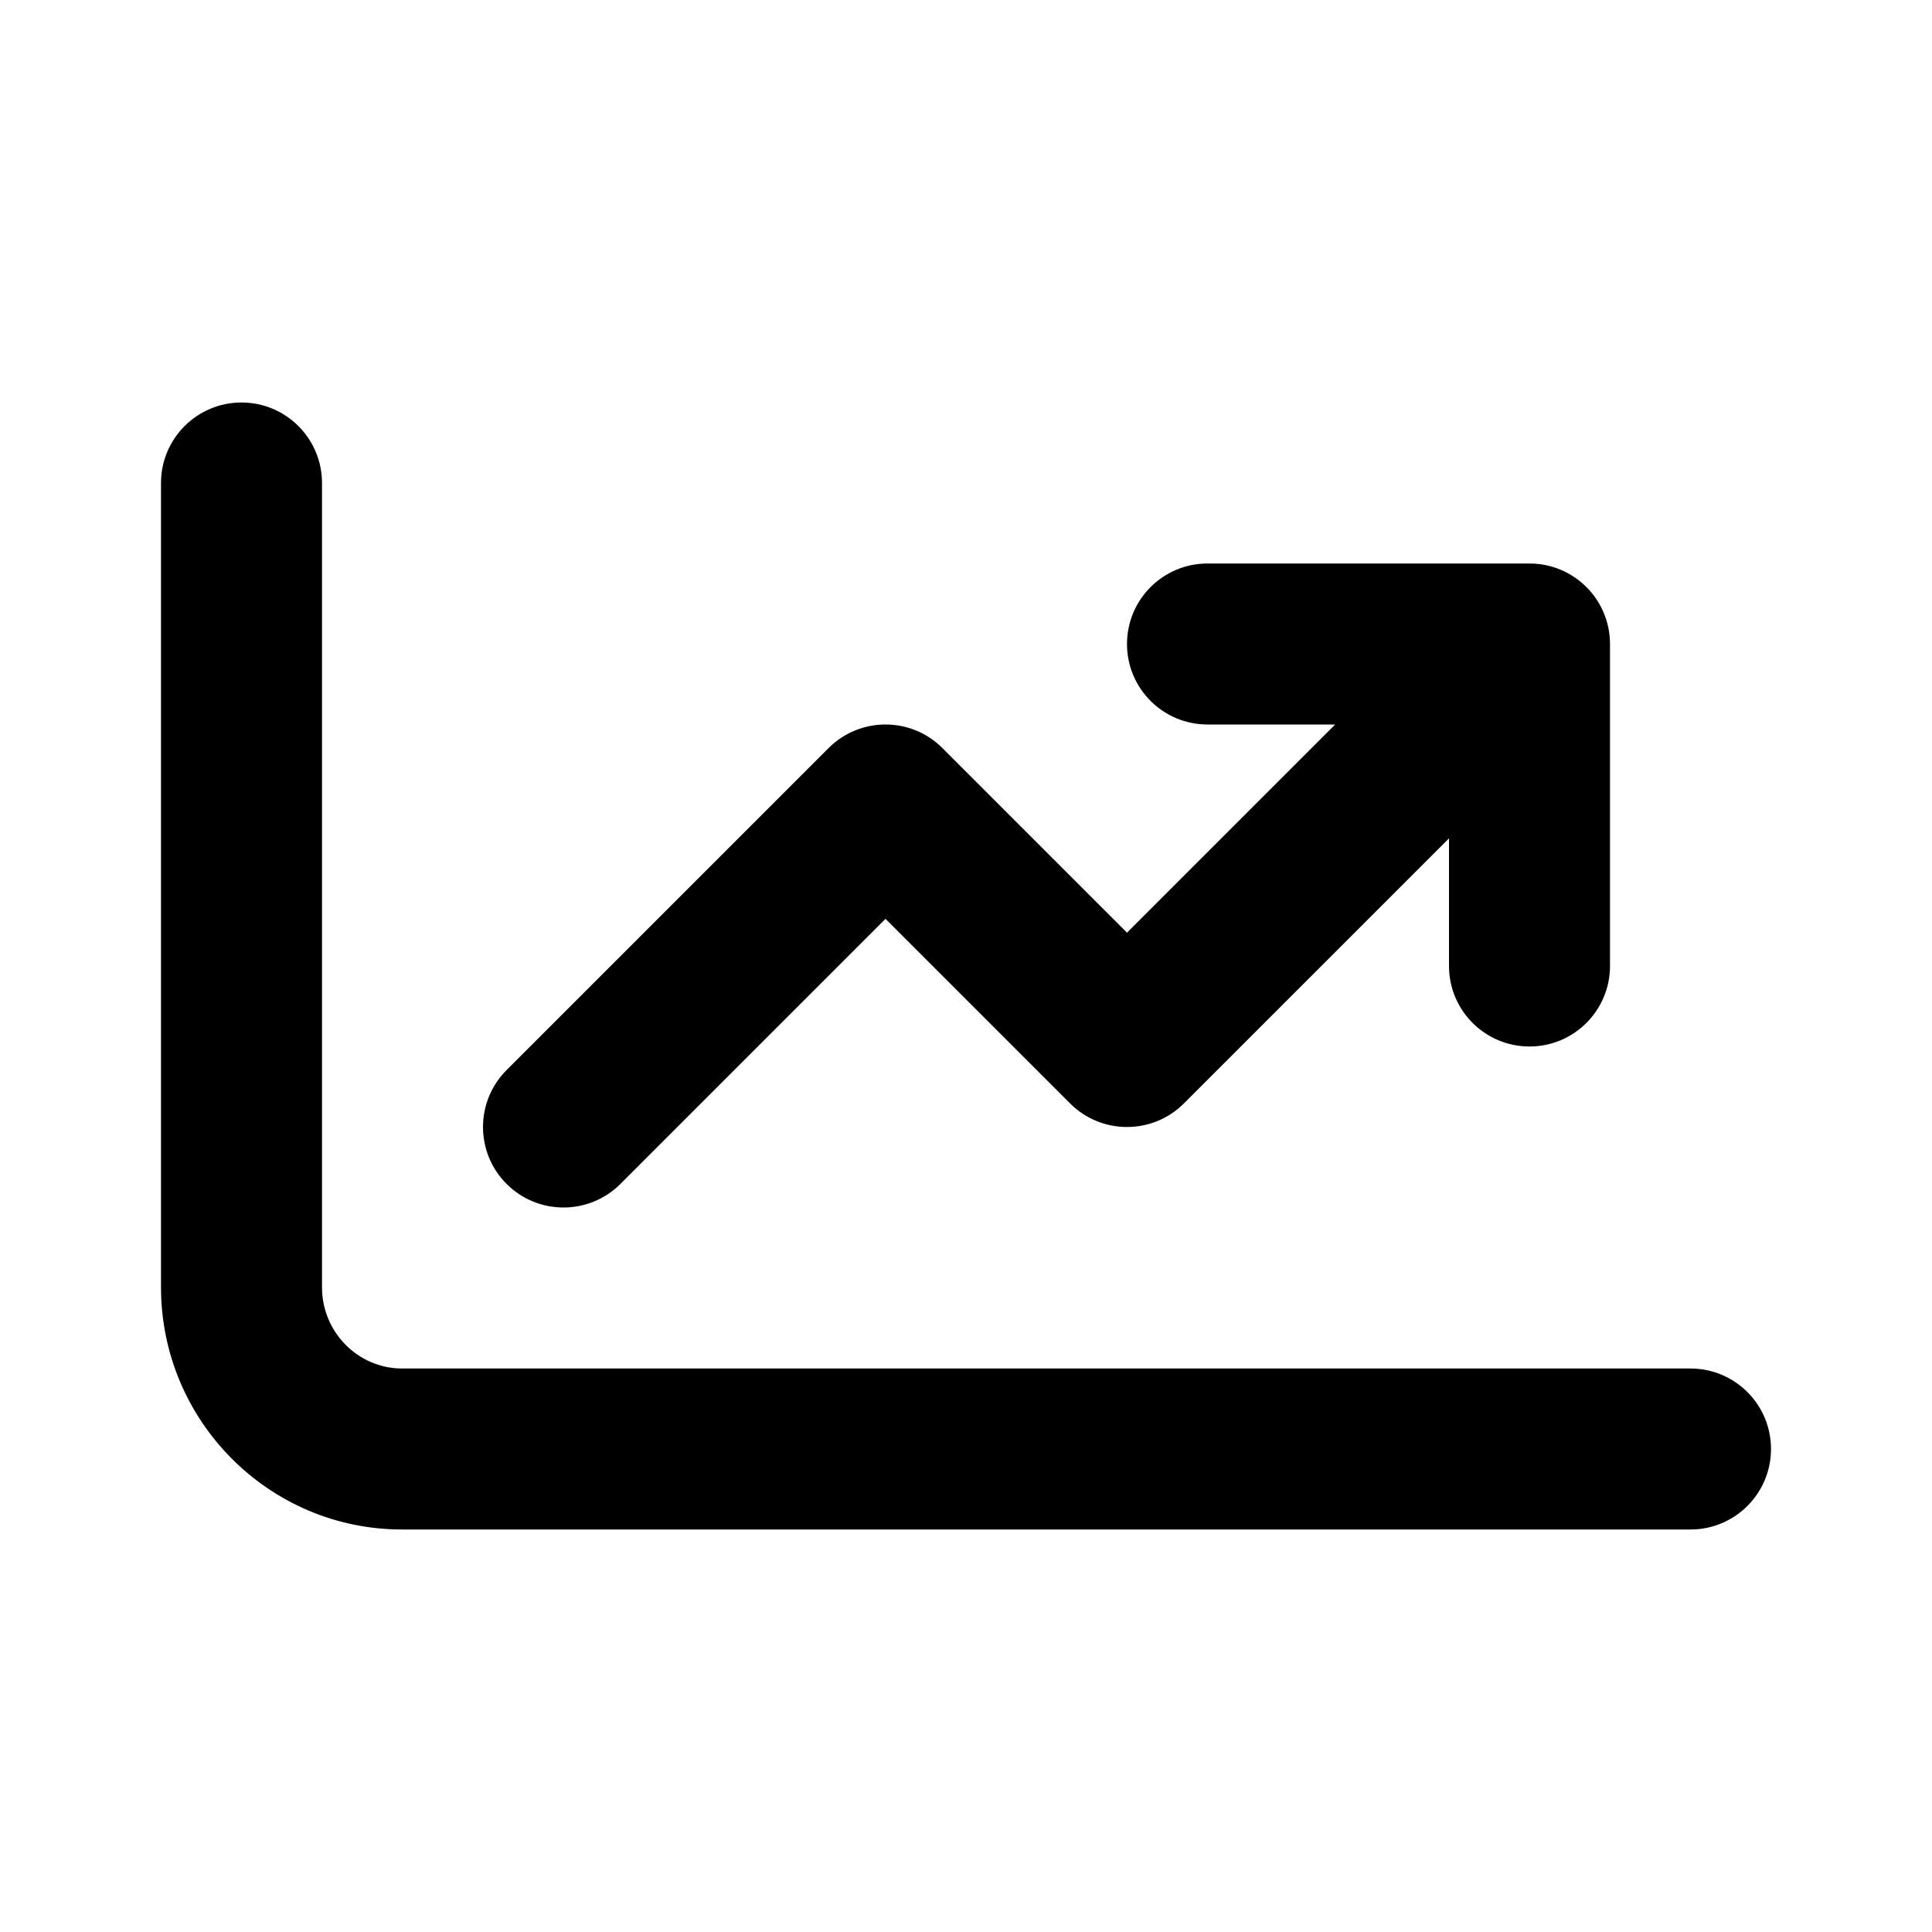 <?xml version="1.0" standalone="no"?><!DOCTYPE svg PUBLIC "-//W3C//DTD SVG 1.1//EN" "http://www.w3.org/Graphics/SVG/1.1/DTD/svg11.dtd"><svg class="icon" width="200px" height="200.00px" viewBox="0 0 1024 1024" version="1.1" xmlns="http://www.w3.org/2000/svg"><path  d="M896 725.333c23.564 0 42.667 19.103 42.667 42.667S919.564 810.667 896 810.667H213.124c-70.61 0-127.79-57.619-127.79-128.364V256c0-23.564 19.102-42.667 42.666-42.667 23.564 0 42.667 19.103 42.667 42.667v426.303c0 23.762 19.121 43.03 42.457 43.03H896zM707.66 384H640c-23.564 0-42.667-19.103-42.667-42.667s19.103-42.666 42.667-42.666h170.667c23.564 0 42.666 19.102 42.666 42.666V512c0 23.564-19.102 42.667-42.666 42.667C787.103 554.667 768 535.564 768 512v-67.66L627.503 584.837c-16.662 16.662-43.677 16.662-60.34 0l-97.83-97.83-140.496 140.496c-16.663 16.663-43.678 16.663-60.34 0-16.663-16.662-16.663-43.677 0-60.34l170.666-170.666c16.663-16.663 43.678-16.663 60.34 0l97.83 97.83L707.66 384z" /></svg>